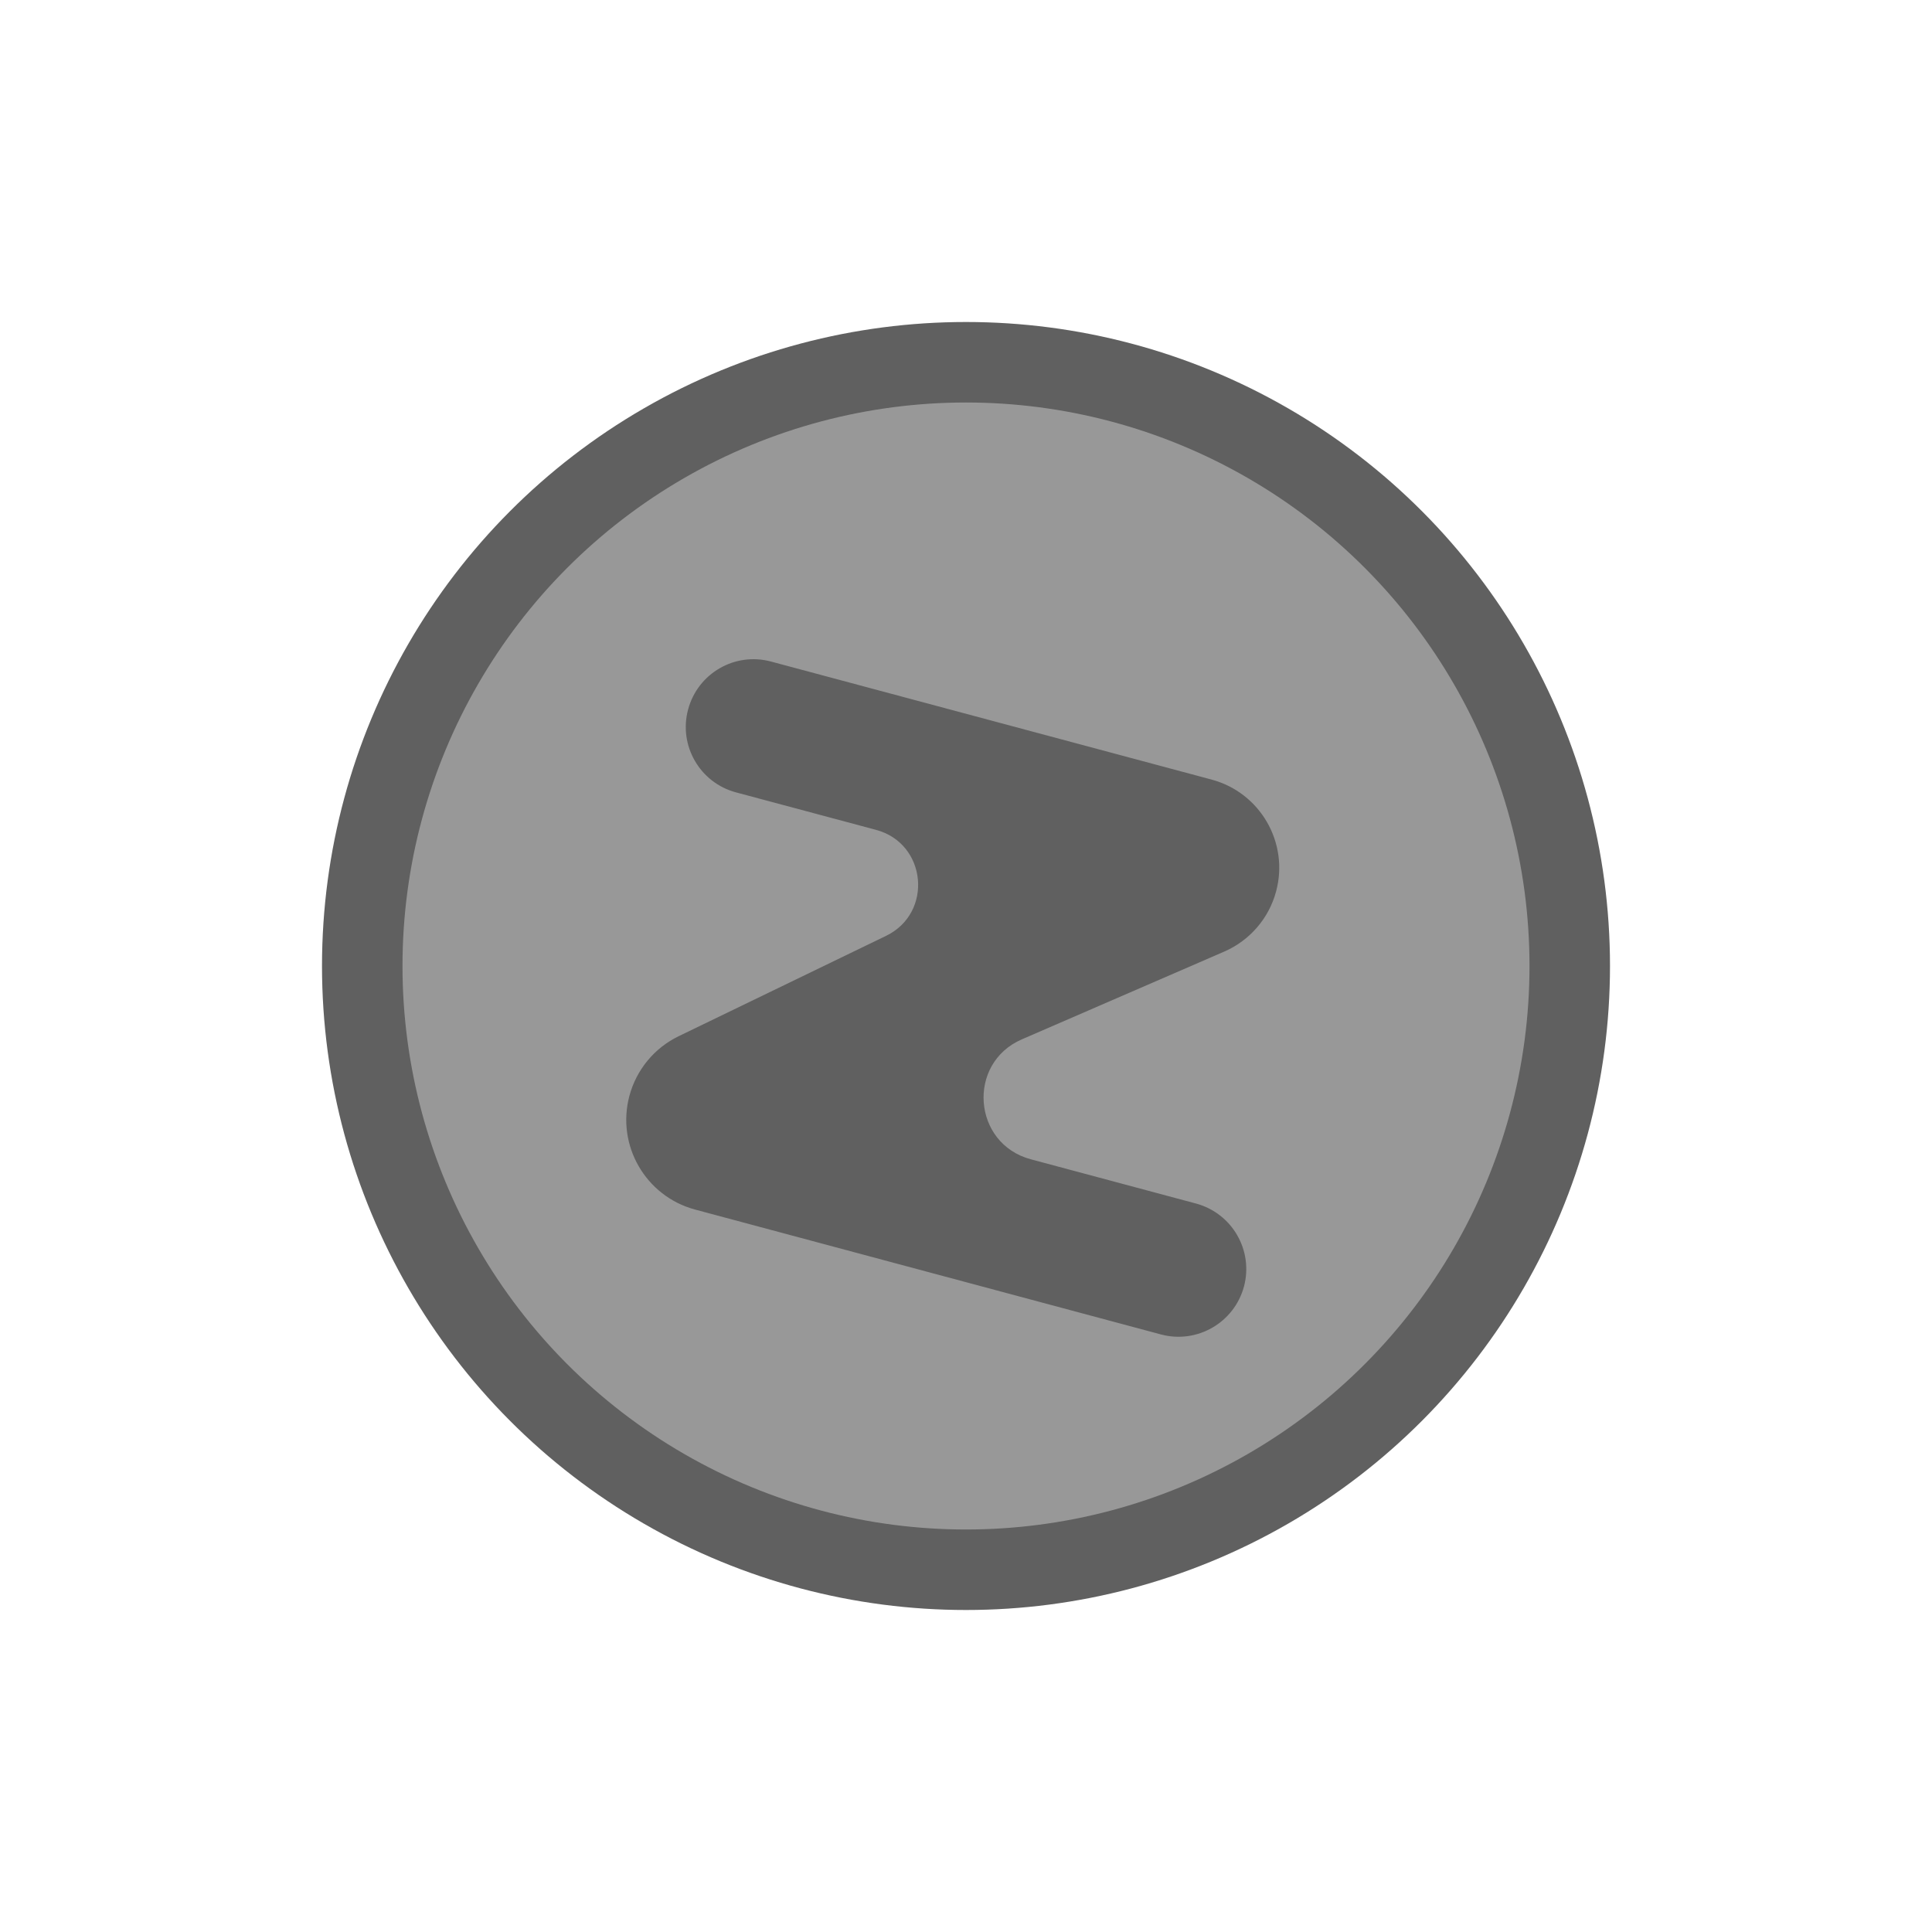 <svg width="24" height="24" viewBox="0 0 24 24" fill="none" xmlns="http://www.w3.org/2000/svg">
<circle cx="12" cy="12" r="8" fill="#606060"/>
<circle cx="12" cy="12" r="7" fill="#989898"/>
<path d="M9.578 8.218L15.05 9.684C15.655 9.846 16.015 10.468 15.852 11.074C15.763 11.408 15.525 11.683 15.208 11.821L12.694 12.911C12.007 13.209 12.081 14.207 12.805 14.401L14.858 14.951C15.306 15.072 15.573 15.533 15.453 15.982C15.332 16.43 14.871 16.697 14.422 16.577L8.636 15.026C8.02 14.861 7.654 14.228 7.819 13.612C7.906 13.288 8.129 13.018 8.431 12.872L11.008 11.625C11.595 11.34 11.514 10.478 10.883 10.309L9.142 9.843C8.694 9.723 8.427 9.261 8.548 8.813C8.668 8.364 9.129 8.097 9.578 8.218Z" fill="#606060"/>
</svg>
